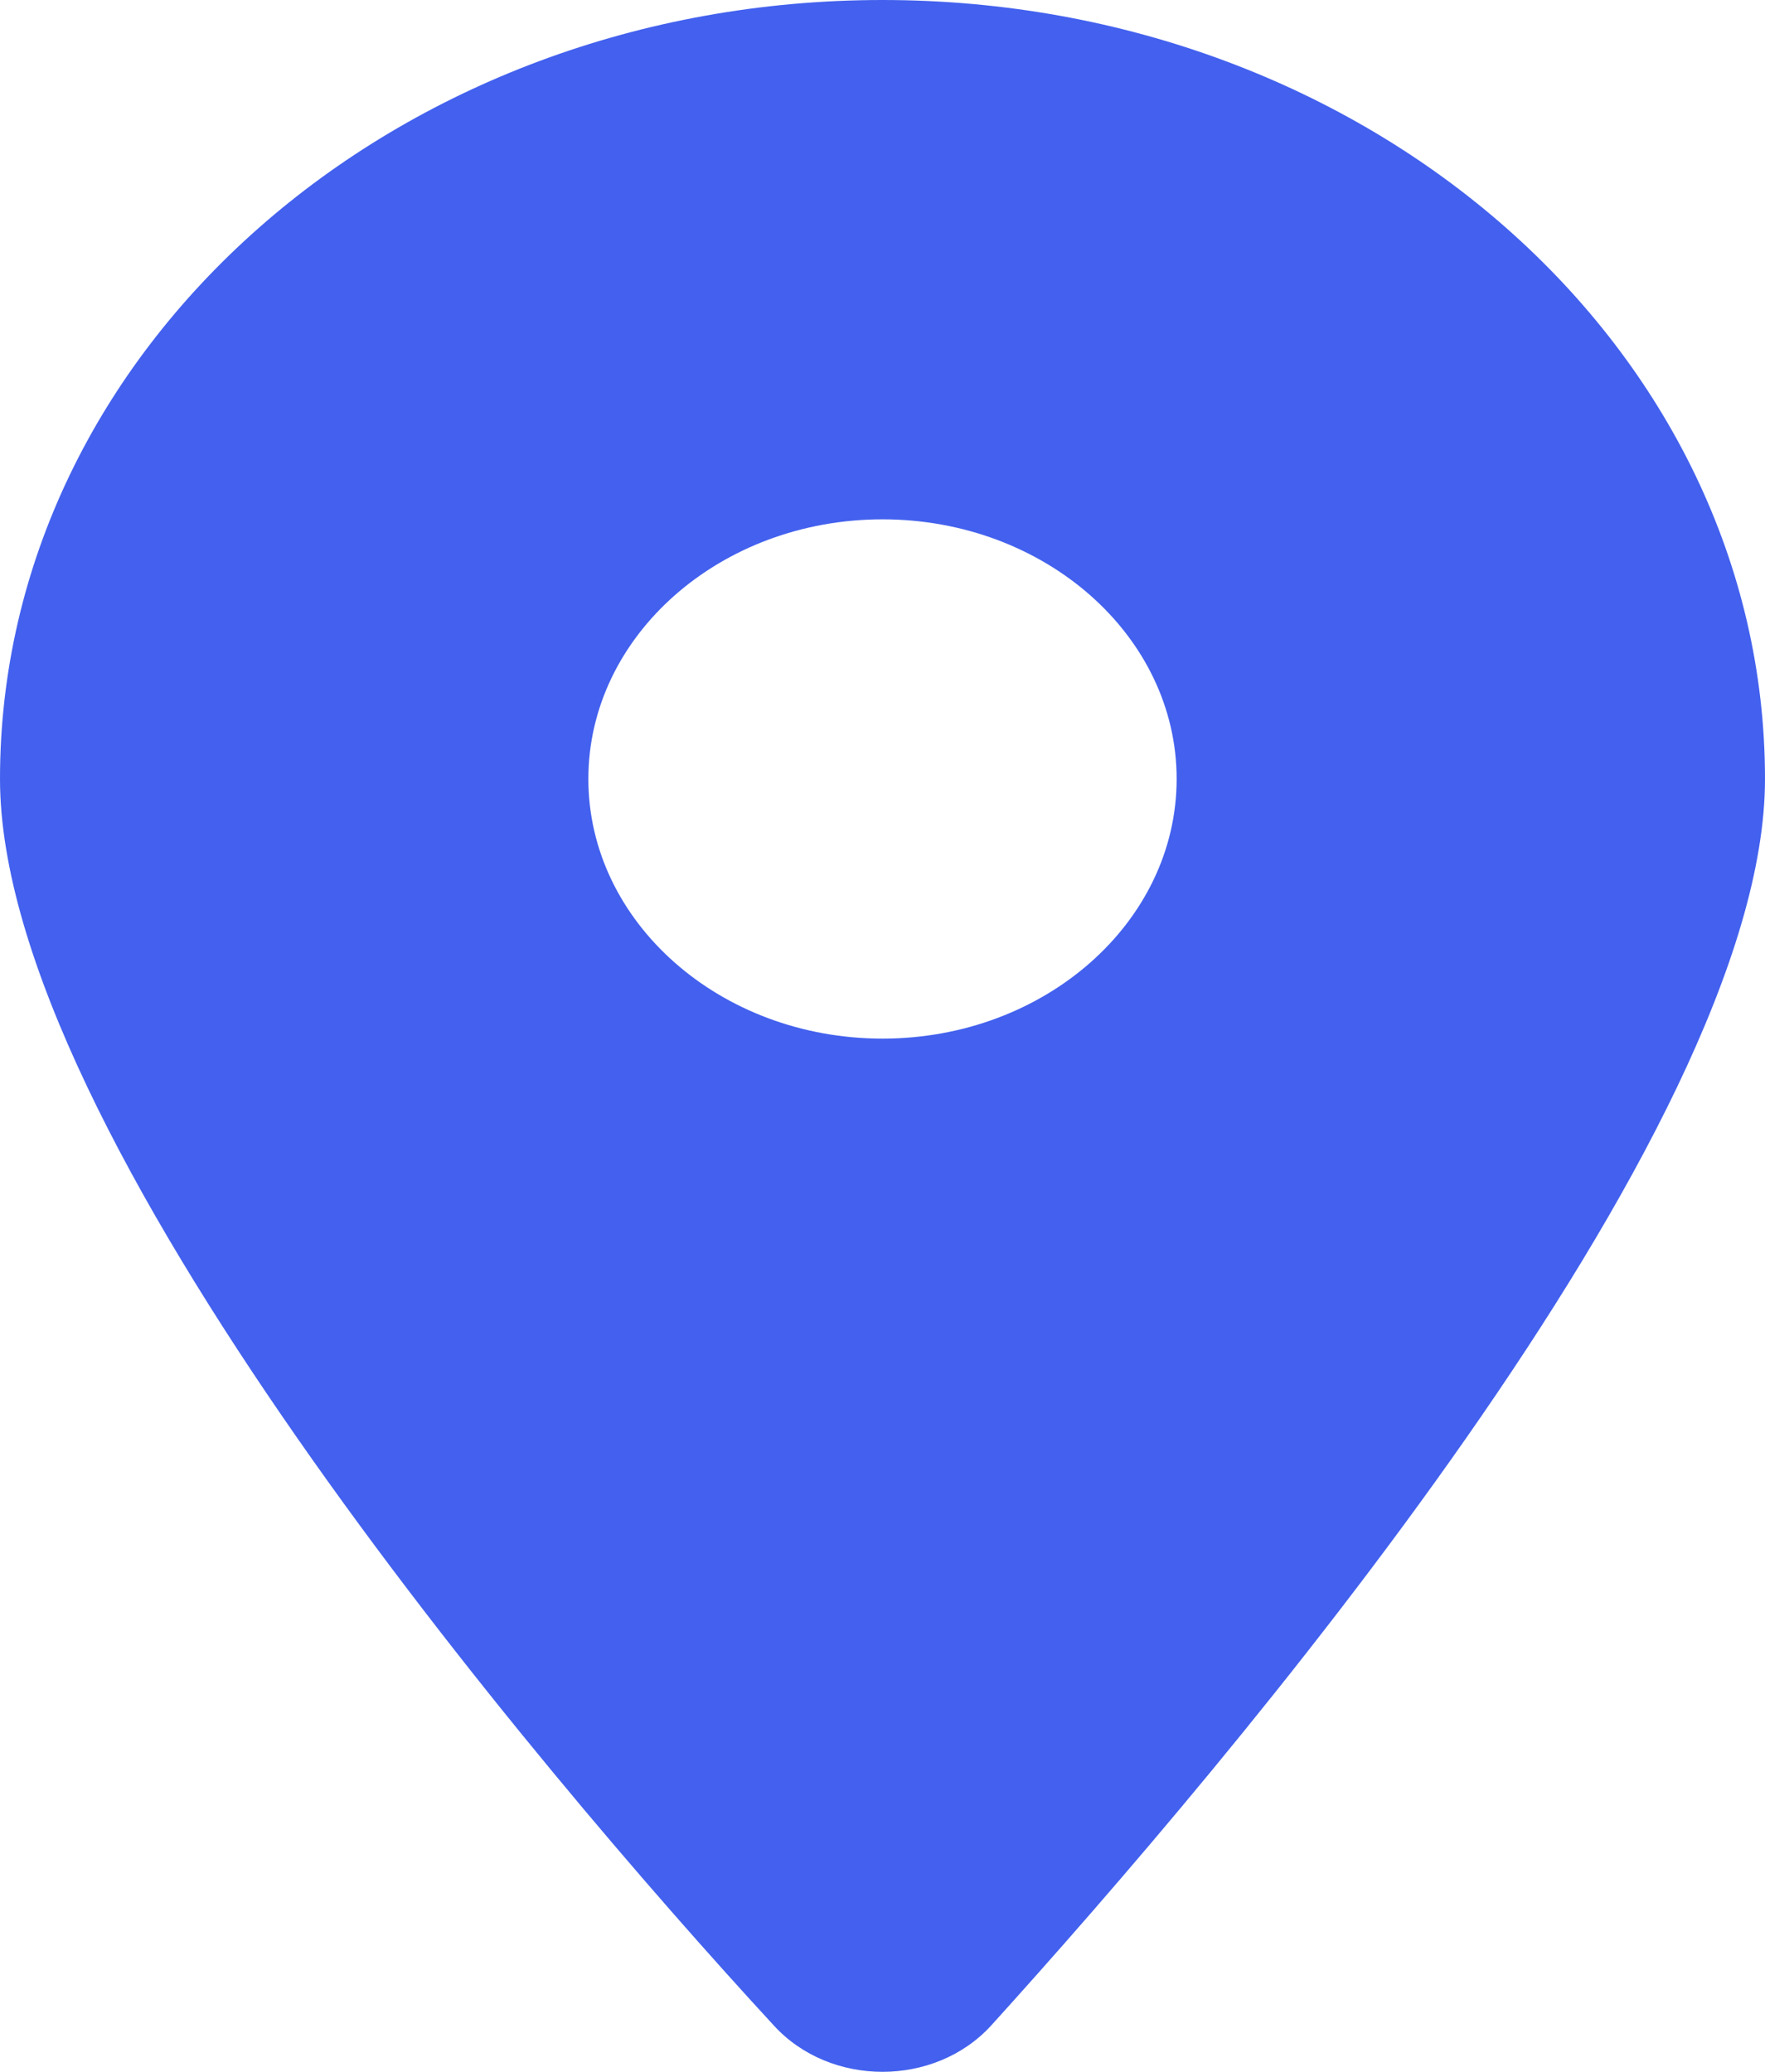 <svg width="23" height="27" viewBox="0 0 23 27" fill="none" xmlns="http://www.w3.org/2000/svg">
<path d="M10.081 26.393C6.954 22.999 0 14.772 0 10.151C0 4.545 5.149 0 11.5 0C17.849 0 23 4.545 23 10.151C23 14.772 15.992 22.999 12.919 26.393C12.183 27.202 10.817 27.202 10.081 26.393ZM11.5 13.535C13.614 13.535 15.333 12.018 15.333 10.151C15.333 8.285 13.614 6.768 11.5 6.768C9.386 6.768 7.667 8.285 7.667 10.151C7.667 12.018 9.386 13.535 11.5 13.535Z" fill="#4361EE"/>
</svg>
